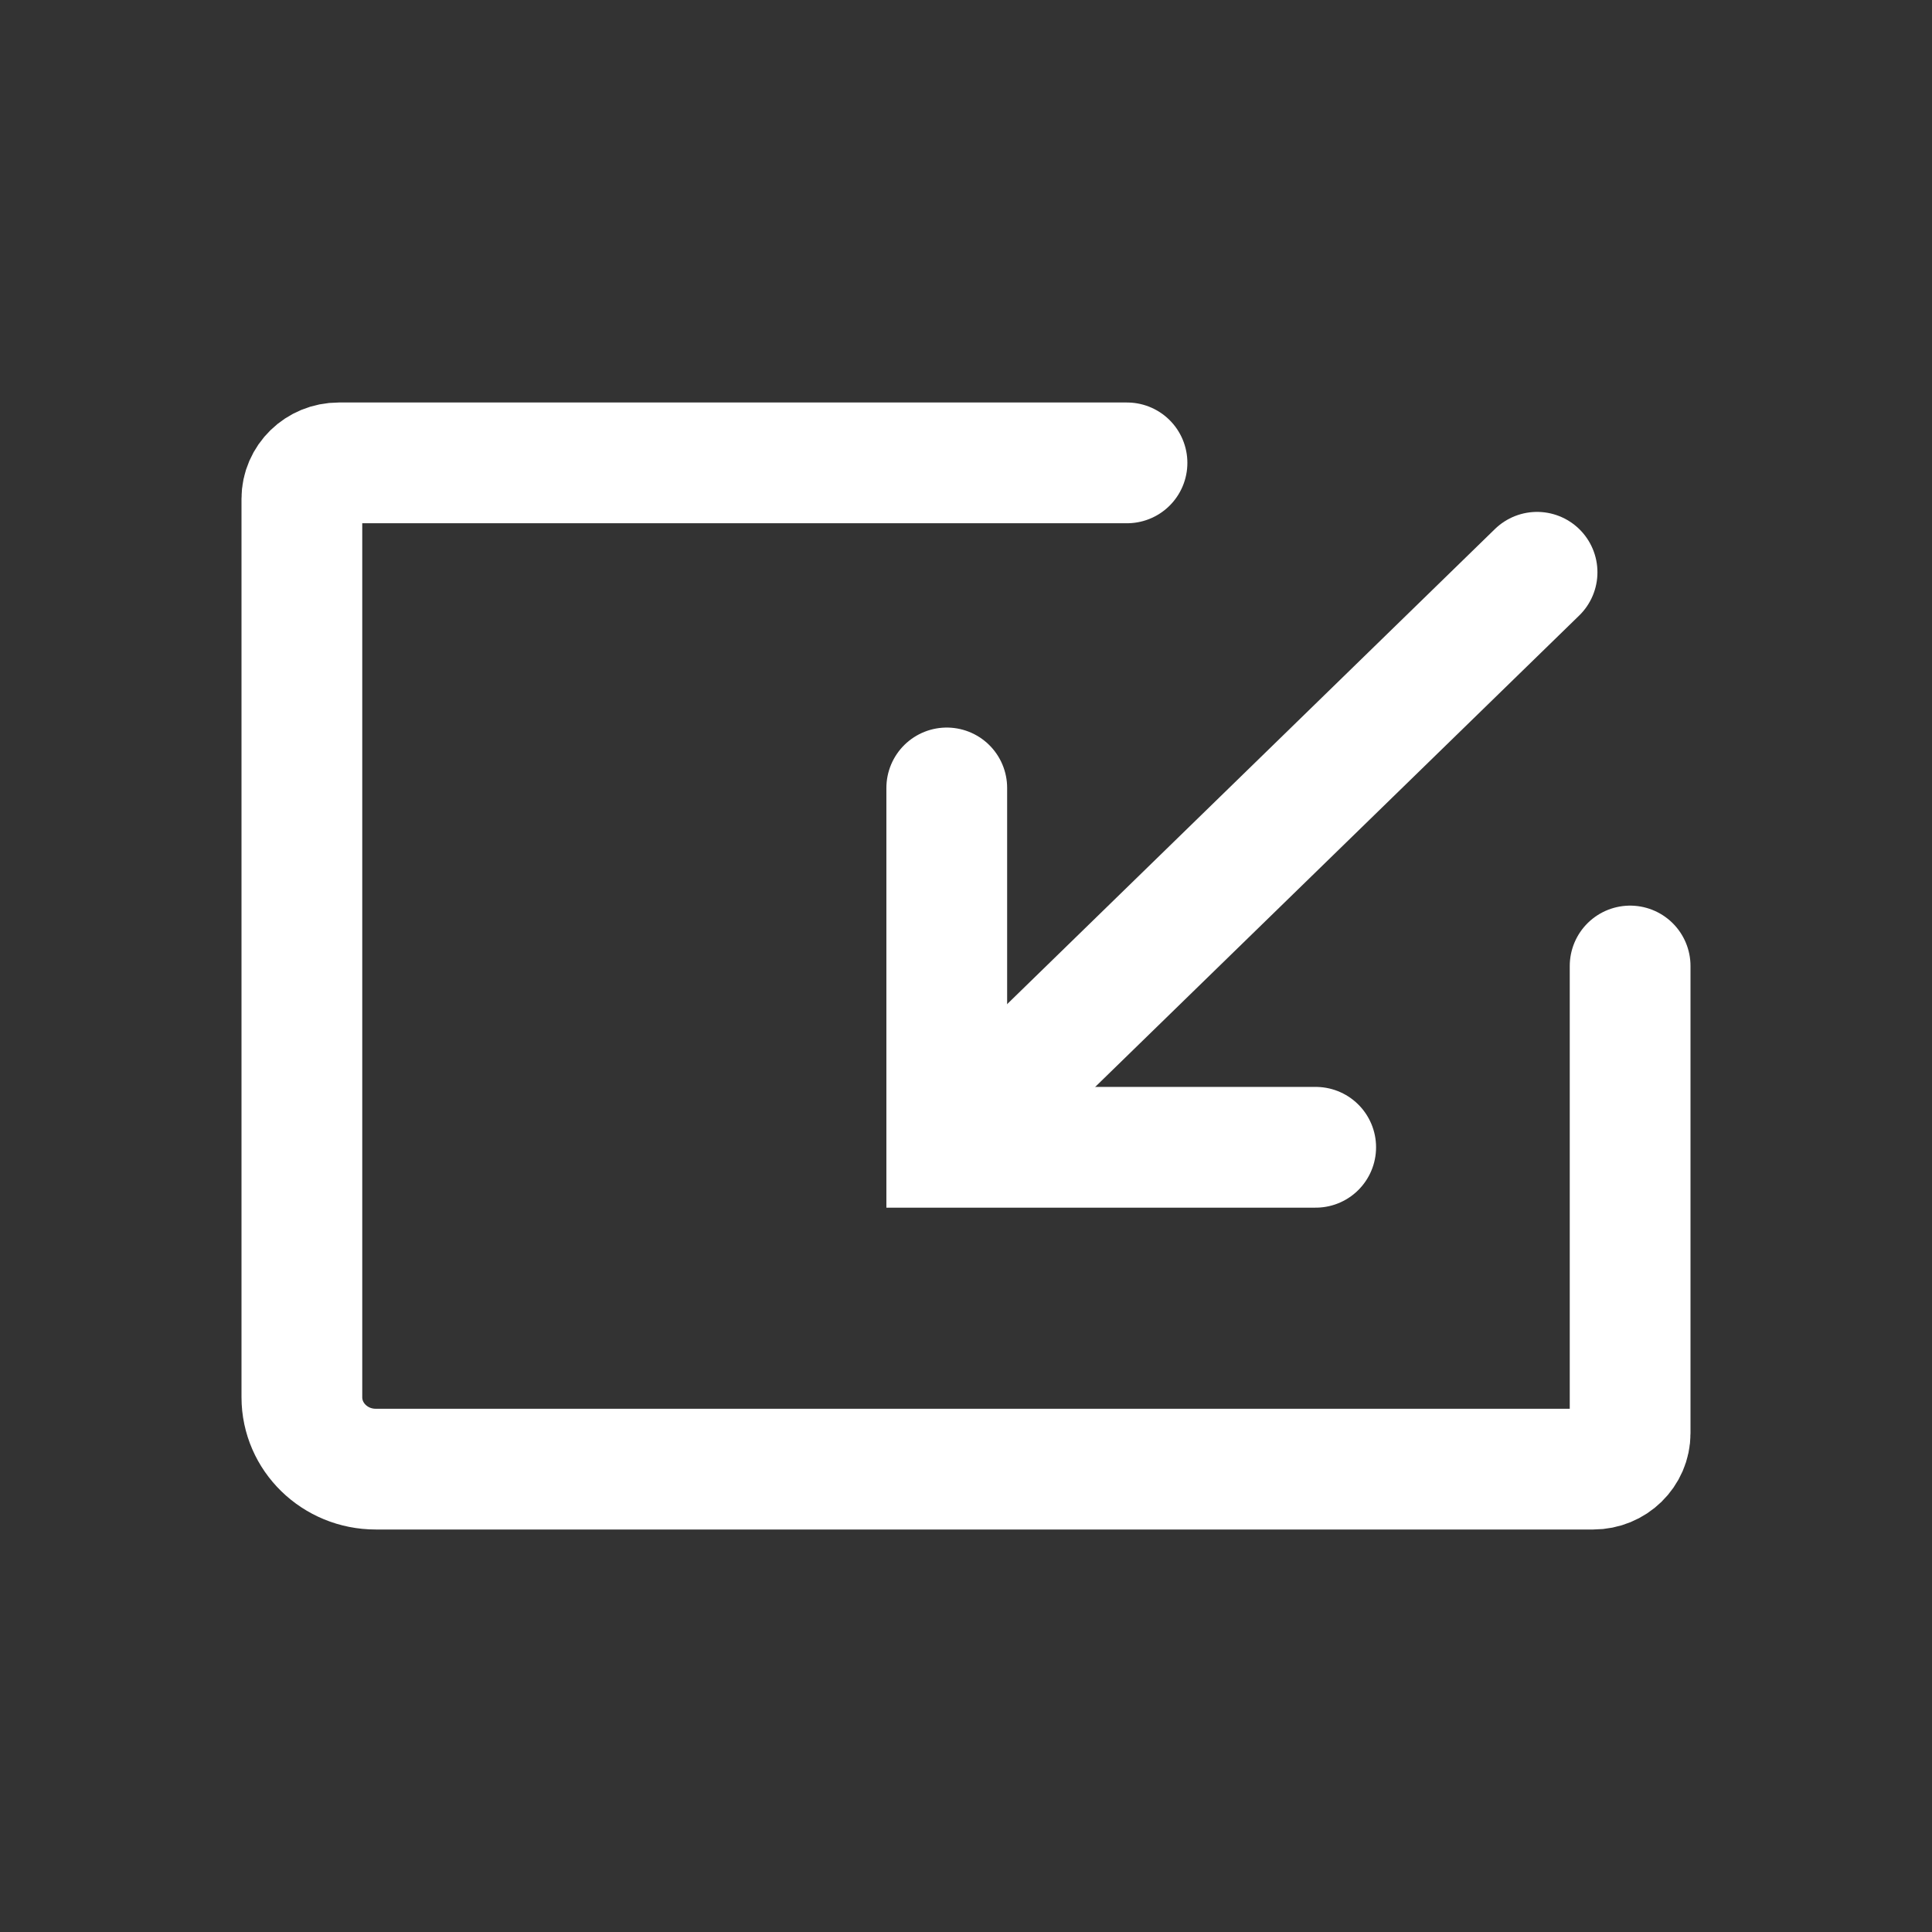 <svg width="24" height="24" viewBox="0 0 24 24" fill="none" xmlns="http://www.w3.org/2000/svg">
<rect x="0" y="0" width="24" height="24" fill="#333333" stroke="none"/>
<path d="M0 0H4.583V4.464" transform="translate(16.344 14.252) rotate(180)" stroke="white" stroke-width="1.5" stroke-miterlimit="10" stroke-linecap="round"/>
<path d="M0 6.25L6.417 0" transform="translate(19.094 13.359) rotate(180)" stroke="white" stroke-width="1.5" stroke-miterlimit="10" stroke-linecap="round"/>
<path d="M16.5 6.25V12.054C16.5 12.3 16.295 12.5 16.042 12.5H0.917C0.411 12.5 0 12.1 0 11.607V0.446C0 0.2 0.205 0 0.458 0H10.25" transform="translate(3.75 5.75)" stroke="white" stroke-width="1.5" stroke-miterlimit="10" stroke-linecap="round"/>
</svg>
